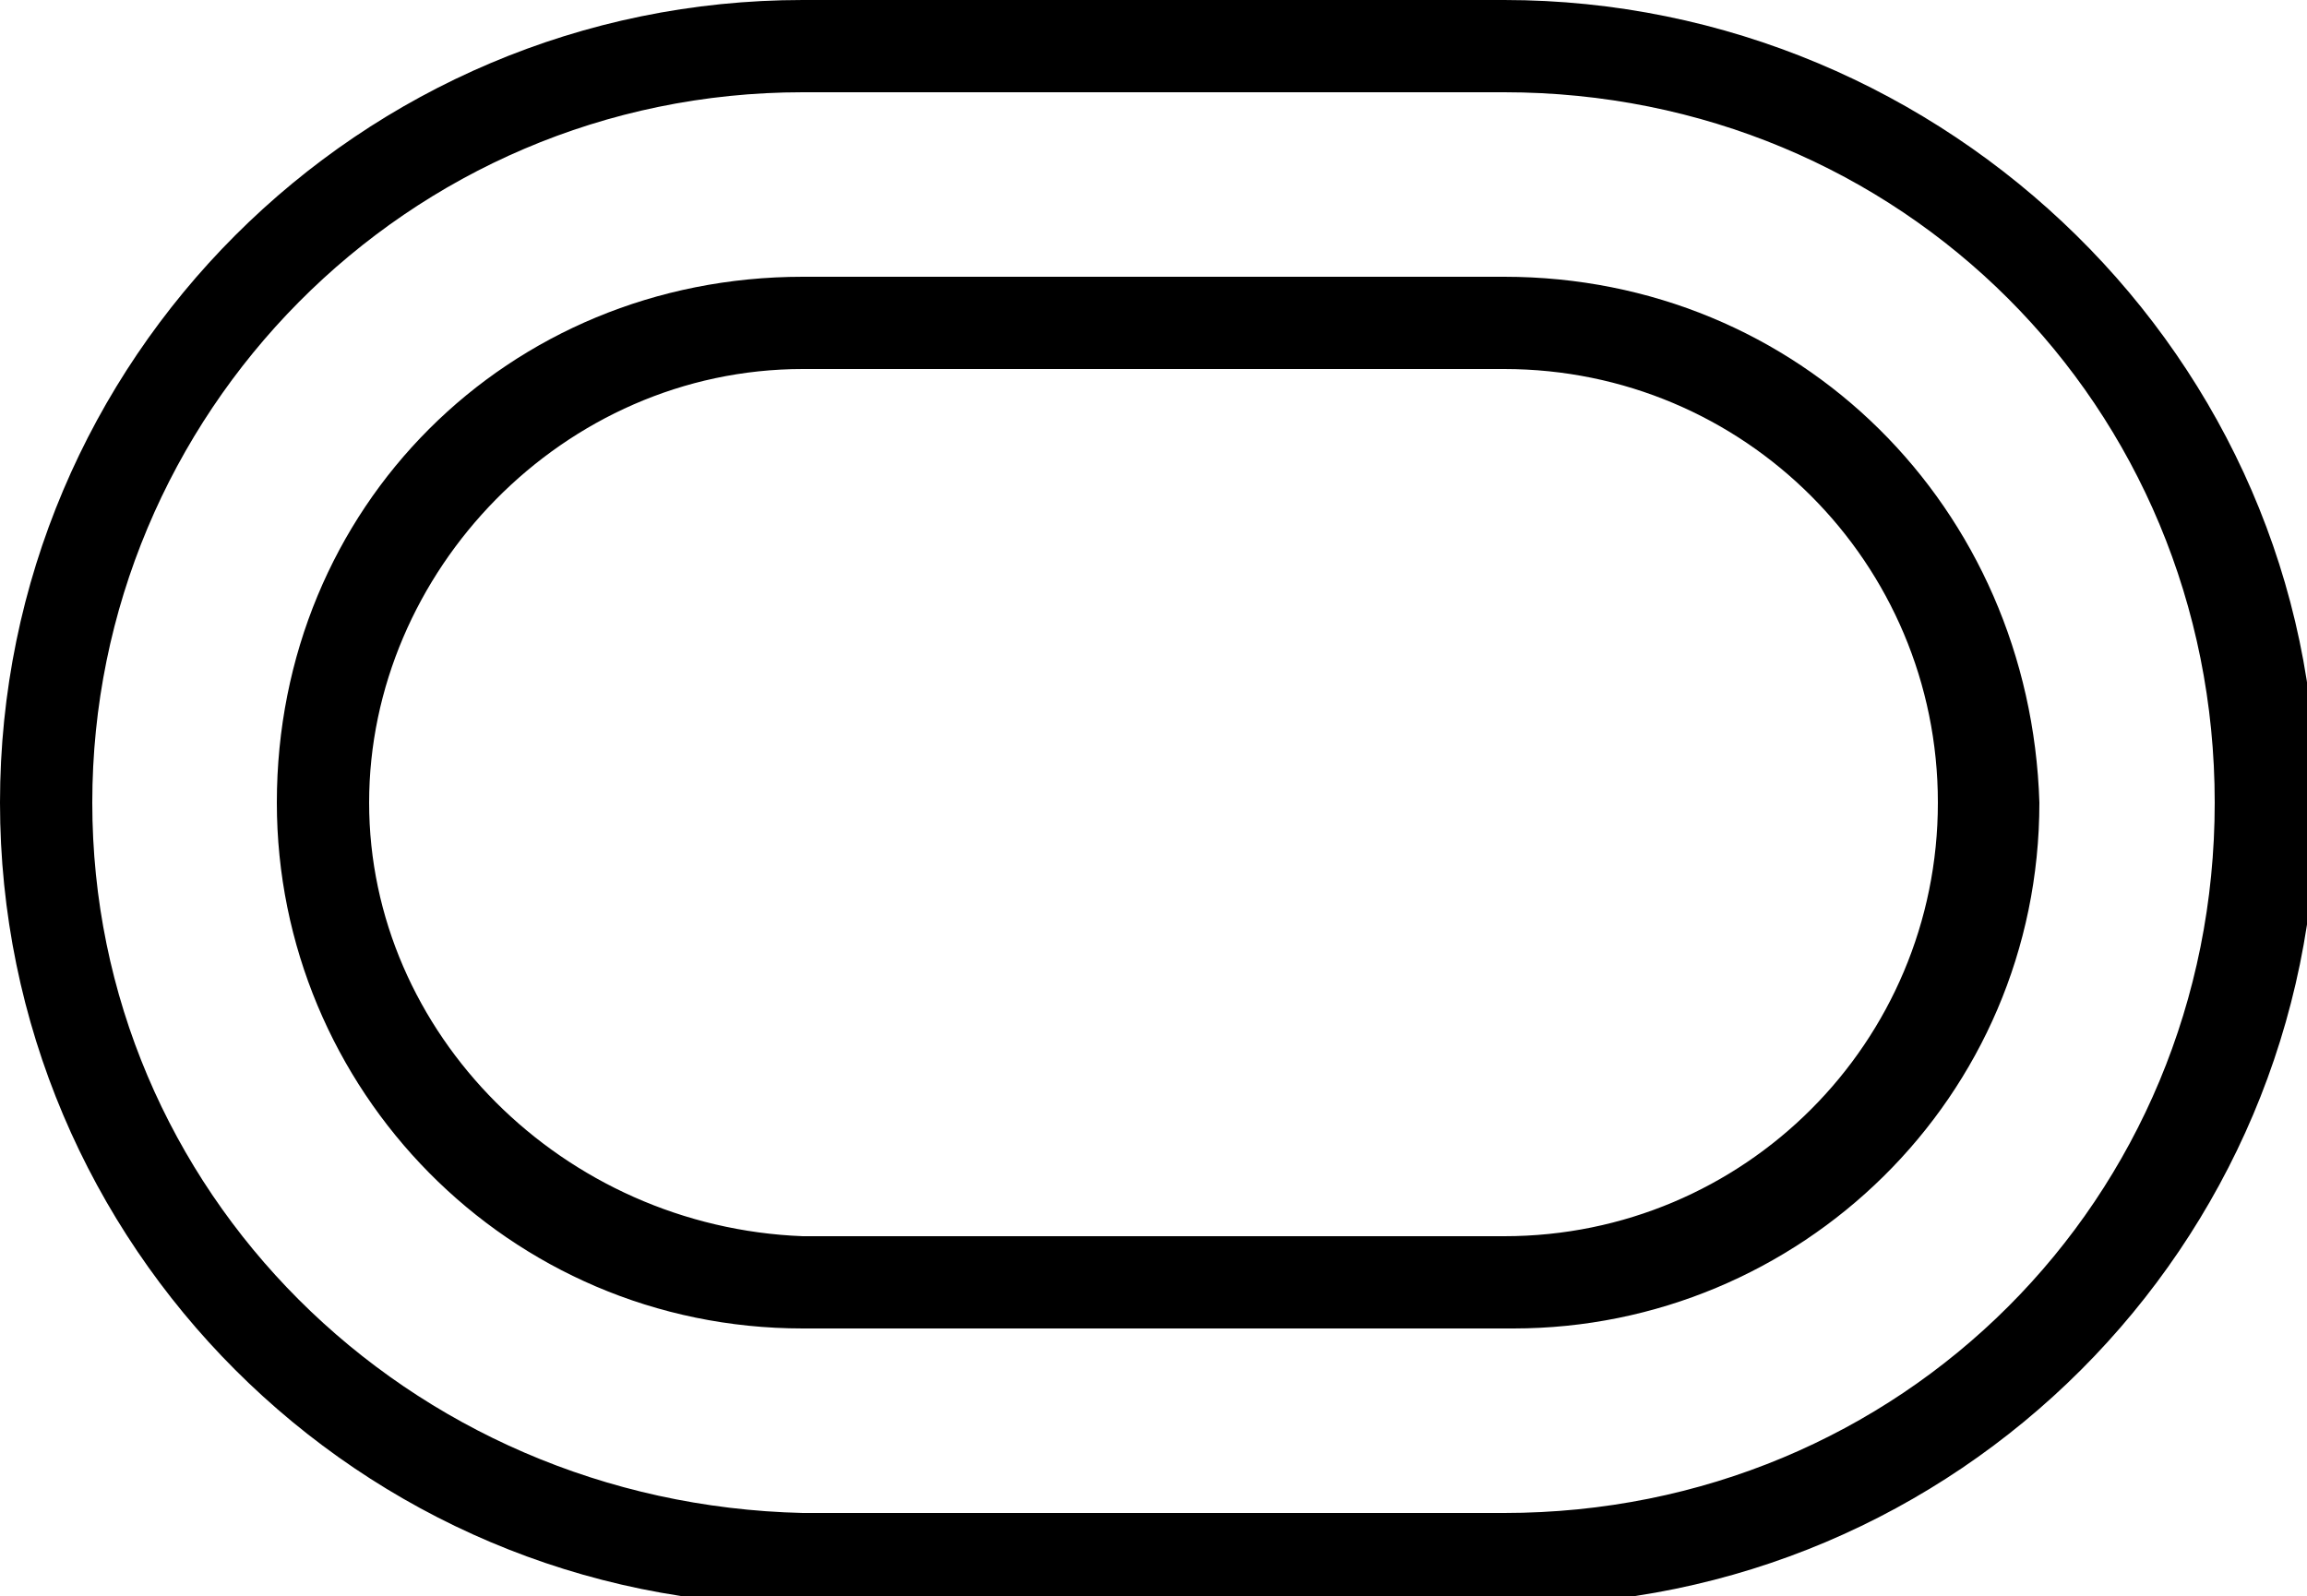 <svg xmlns="http://www.w3.org/2000/svg" viewBox="0 0 25 17.3">
	<g>
		<path d="M16.3,1C20.6,1,24,4.4,24,8.7s-3.4,7.7-7.7,7.7H8.7C4.4,16.3,1,12.9,1,8.7S4.4,1,8.7,1H16.3 M16.3,0H8.7C3.9,0,0,3.9,0,8.7s3.9,8.7,8.7,8.7h7.7c4.8,0,8.7-3.9,8.7-8.7S21.1,0,16.3,0"/>
		<path d="M16.3,4C18.9,4,21,6.1,21,8.7s-2.1,4.7-4.7,4.7H8.7C6.1,13.3,4,11.2,4,8.7S6.1,4,8.7,4H16.3 M16.3,3H8.7C5.5,3,3,5.5,3,8.7c0,3.1,2.5,5.7,5.7,5.7h7.7c3.1,0,5.7-2.5,5.7-5.7C22,5.5,19.5,3,16.3,3"/>
	</g>
</svg>
